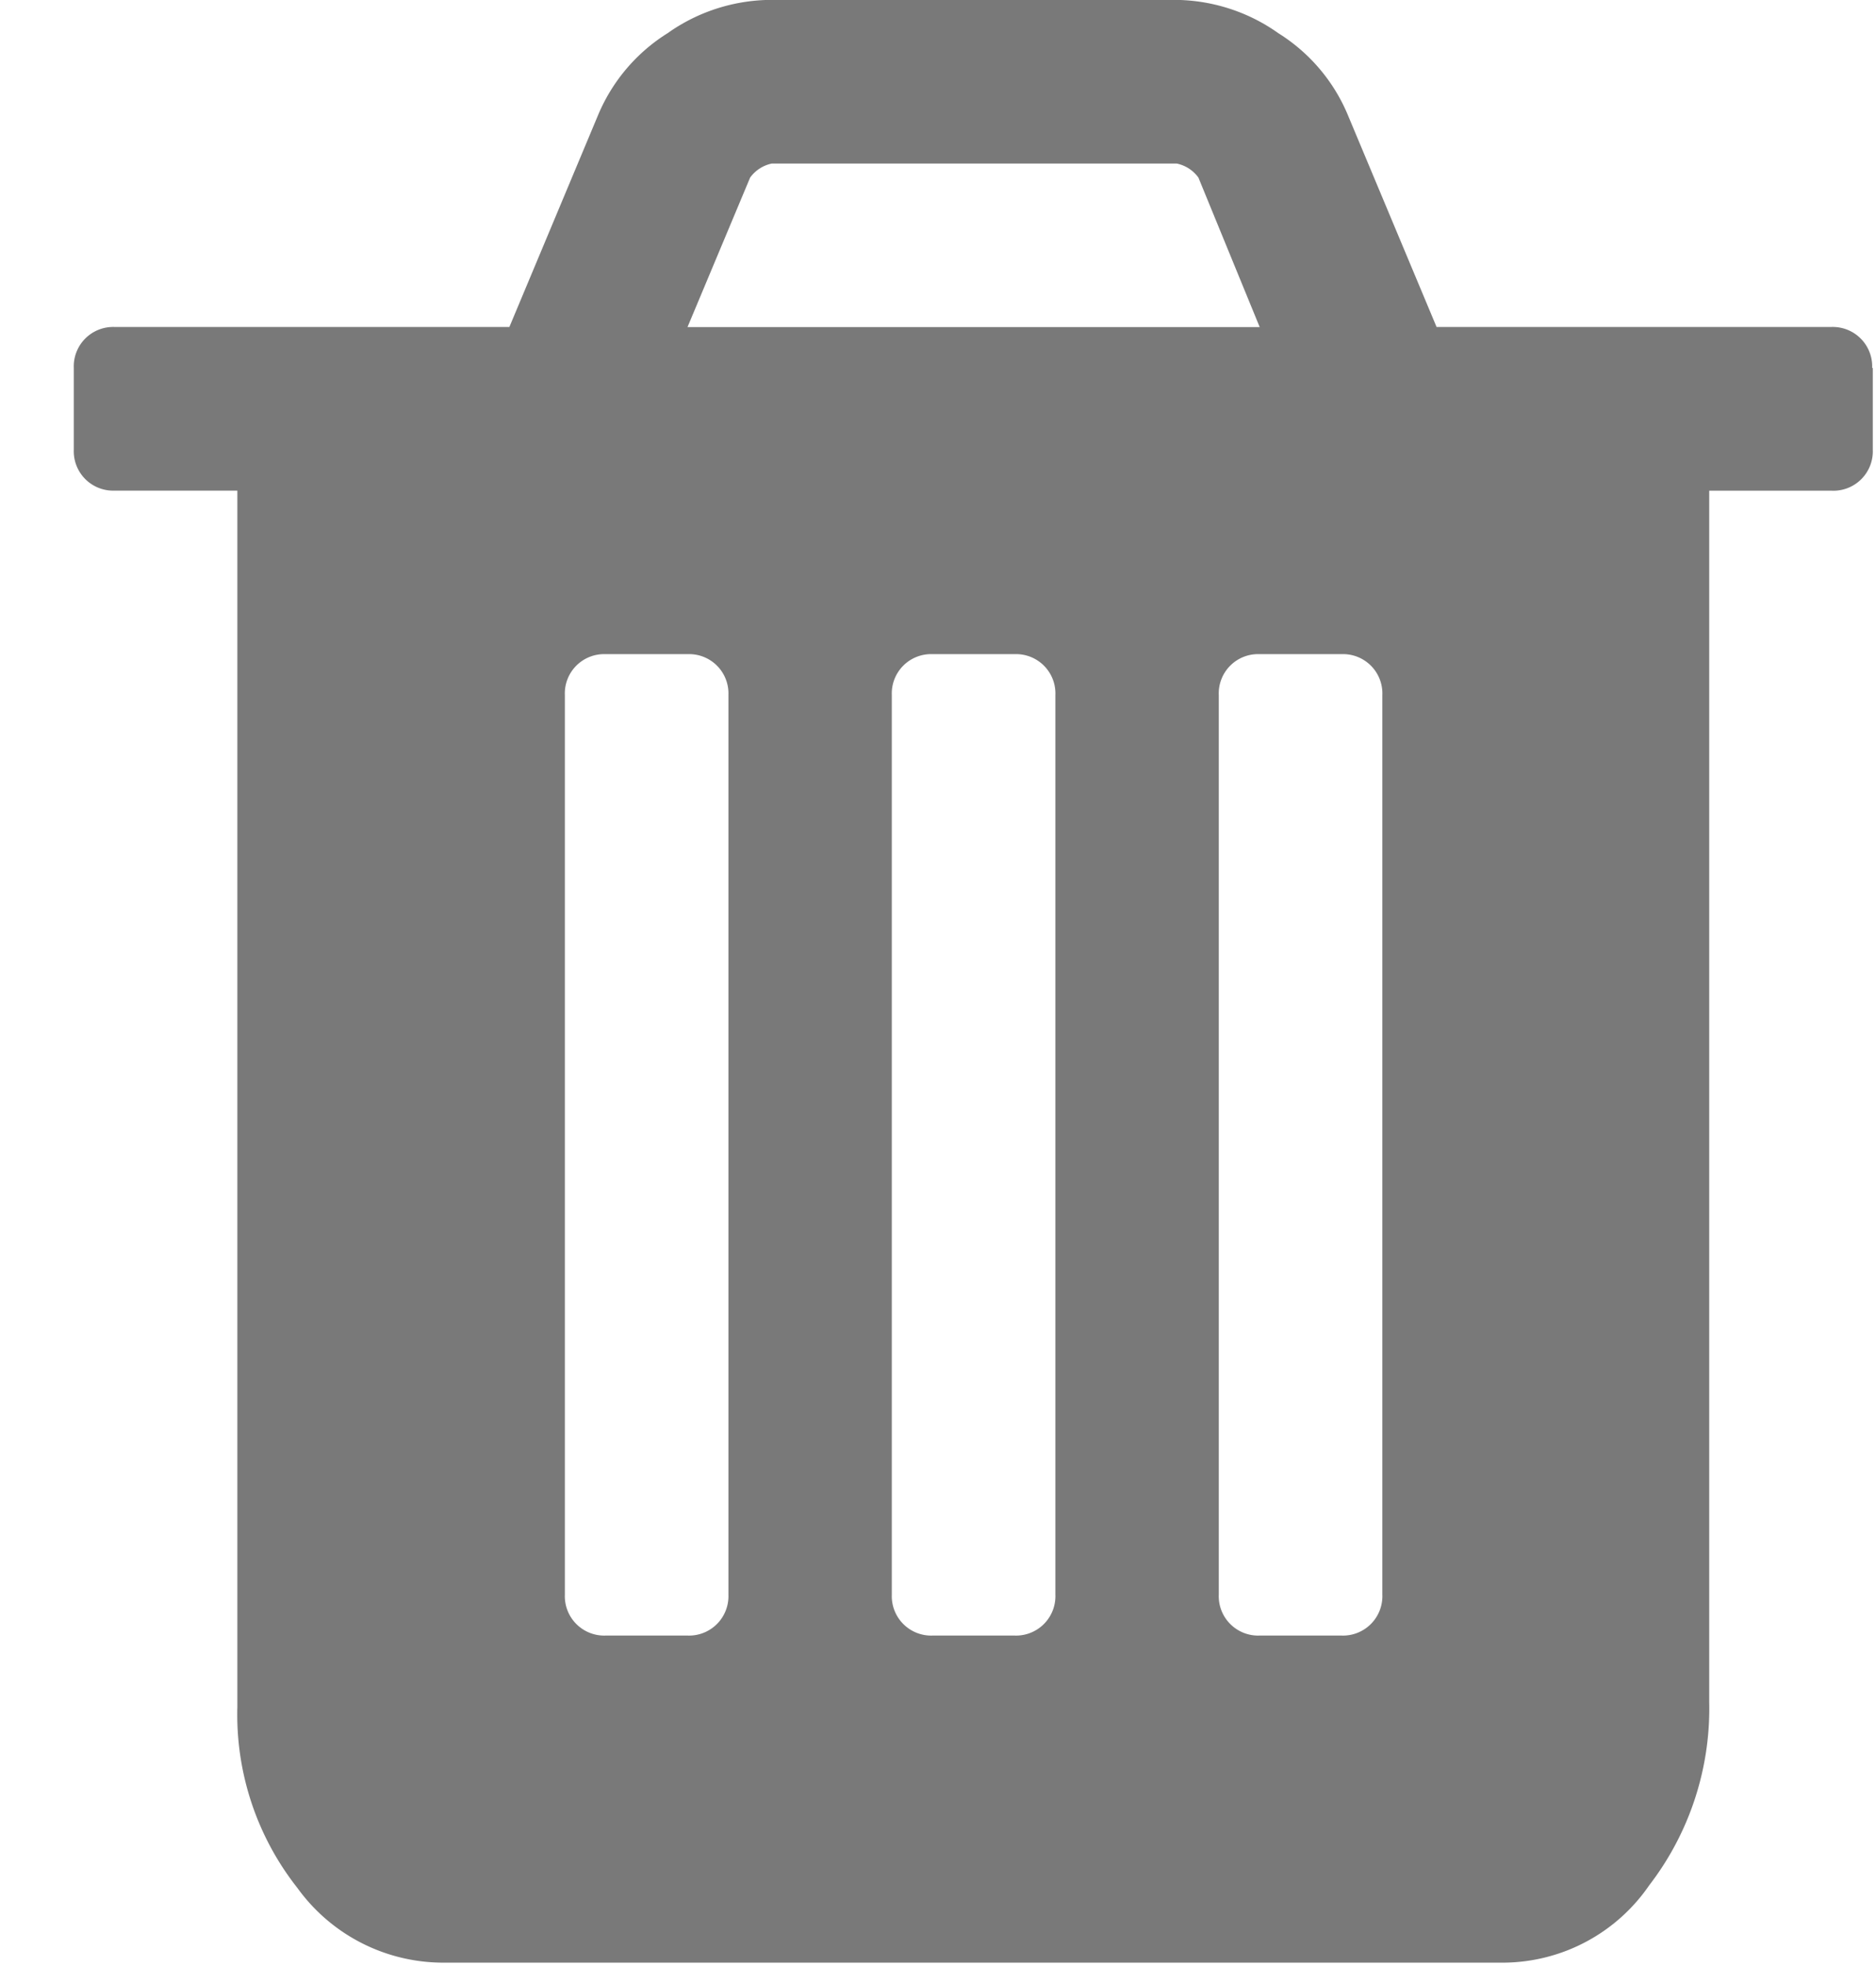 <svg xmlns="http://www.w3.org/2000/svg" width="21" height="22" viewBox="0 0 21 22">
    <path fill="#797979" fill-rule="nonzero" d="M8.154 17.844V7.778a.44.44 0 0 0-.458-.458h-.915a.44.44 0 0 0-.458.458v10.066a.441.441 0 0 0 .458.458h.915a.441.441 0 0 0 .458-.458zm3.66 0V7.778a.44.44 0 0 0-.458-.458h-.915a.44.44 0 0 0-.458.458v10.066a.441.441 0 0 0 .458.458h.915a.441.441 0 0 0 .458-.458zm3.66 0V7.778a.44.44 0 0 0-.458-.458h-.915a.44.44 0 0 0-.458.458v10.066a.441.441 0 0 0 .458.458h.915a.441.441 0 0 0 .458-.458zM7.696 3.66h6.405l-.686-1.673a.4.4 0 0 0-.243-.157H8.64a.4.4 0 0 0-.243.157L7.696 3.66zm13.268.458v.915a.441.441 0 0 1-.458.458h-1.373v13.554c.017.74-.22 1.465-.672 2.052a1.993 1.993 0 0 1-1.616.865h-11.9a2.013 2.013 0 0 1-1.616-.836 3.129 3.129 0 0 1-.672-2.023V5.49H1.284a.441.441 0 0 1-.458-.458v-.915a.441.441 0 0 1 .458-.458h4.418l1-2.388c.16-.372.429-.686.772-.9.33-.235.725-.364 1.13-.372h4.575c.405.008.8.137 1.13.372.343.214.613.528.772.9l1 2.388h4.418a.441.441 0 0 1 .458.458l.007.001z"/>
</svg>
